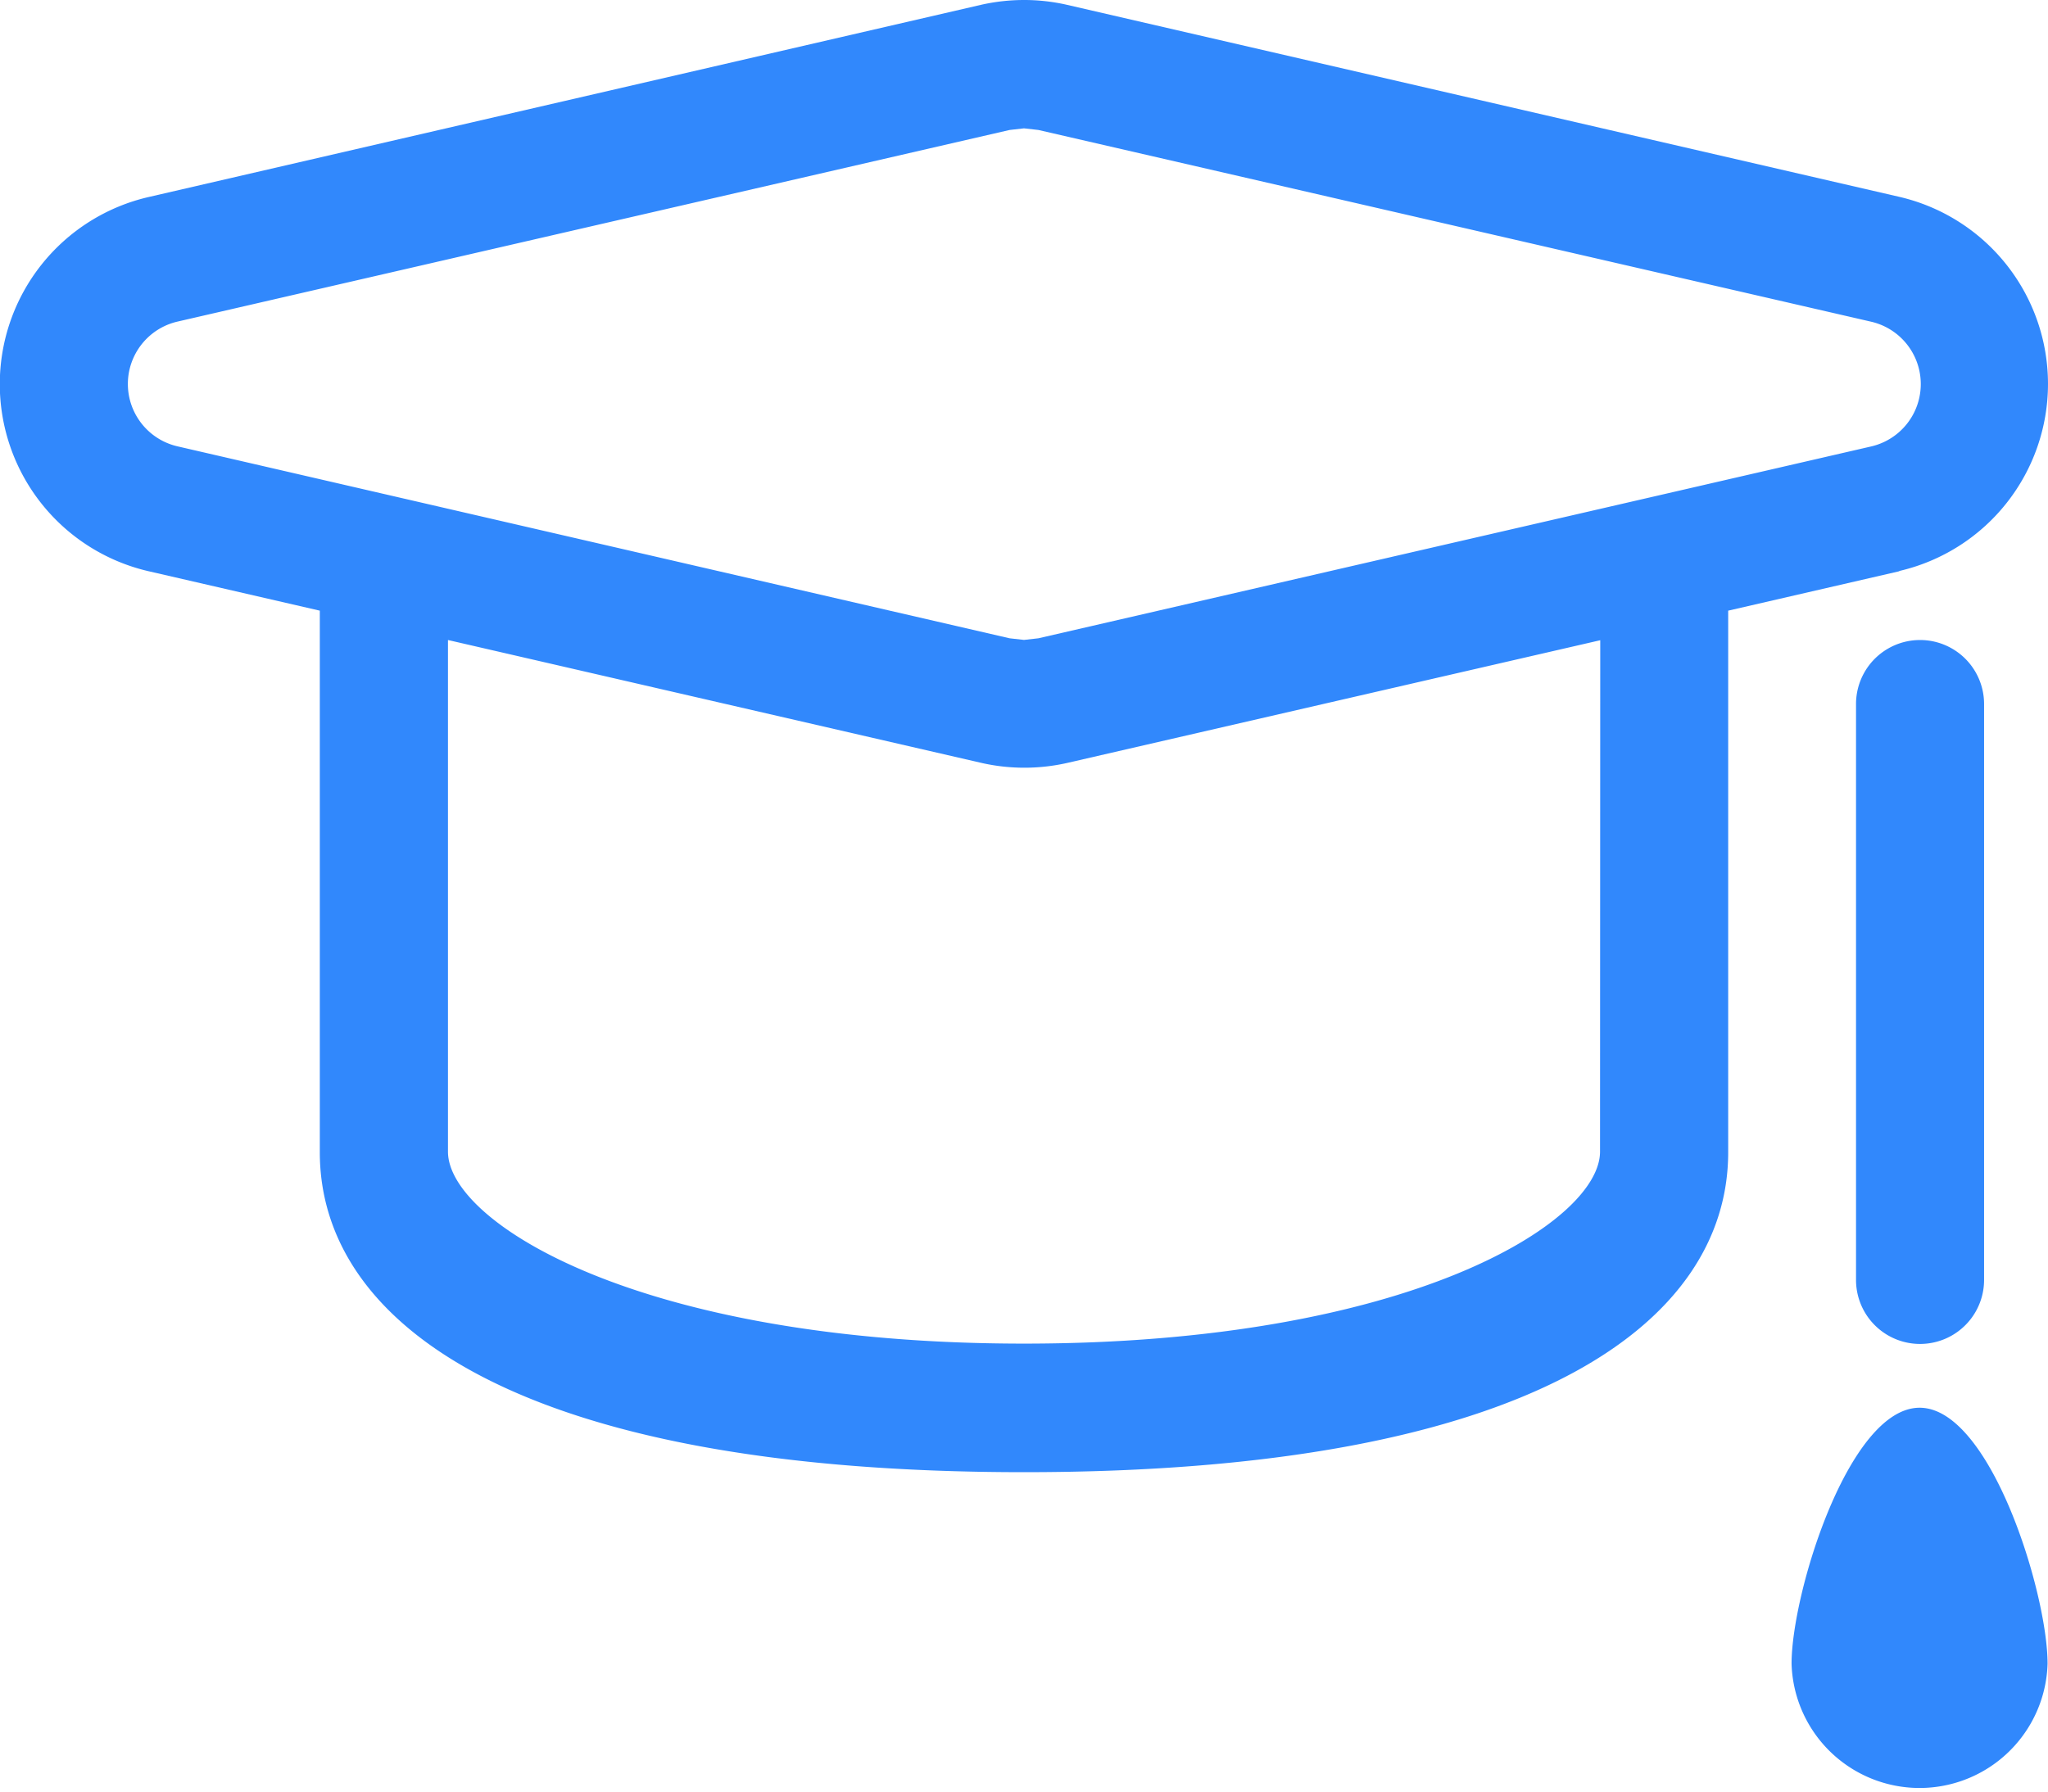 <svg xmlns="http://www.w3.org/2000/svg" width="18.904" height="16.541" viewBox="0 0 18.904 16.541"><defs><style>.a{fill:#3188fc;}</style></defs><g transform="translate(0 -2)"><g transform="translate(0 2)"><path class="a" d="M18.9,17.36a1.182,1.182,0,0,1-2.363,0c0-.652.529-2.363,1.182-2.363S18.9,16.708,18.9,17.36ZM17.132,8.5v5.317a.591.591,0,0,0,1.182,0V8.5a.591.591,0,0,0-1.182,0Zm.4-1.226-1.58.364v5c0,1.568-1.795,2.954-6.5,2.954s-6.5-1.386-6.5-2.954v-5l-1.58-.364a1.773,1.773,0,0,1,0-3.455L9.053,2.045A1.806,1.806,0,0,1,9.452,2a1.781,1.781,0,0,1,.39.043L17.53,3.817a1.773,1.773,0,0,1,0,3.455Zm-2.761.637L9.85,9.044a1.791,1.791,0,0,1-.789,0L4.135,7.909v4.724c0,.653,1.772,1.772,5.317,1.772s5.317-1.119,5.317-1.772Zm2.5-1.789a.591.591,0,0,0,0-1.152L9.585,3.2l-.133-.015L9.319,3.2,1.639,4.969a.591.591,0,0,0,0,1.152l7.68,1.772.133.015.133-.015Z" transform="translate(0 -2)"/></g></g></svg>